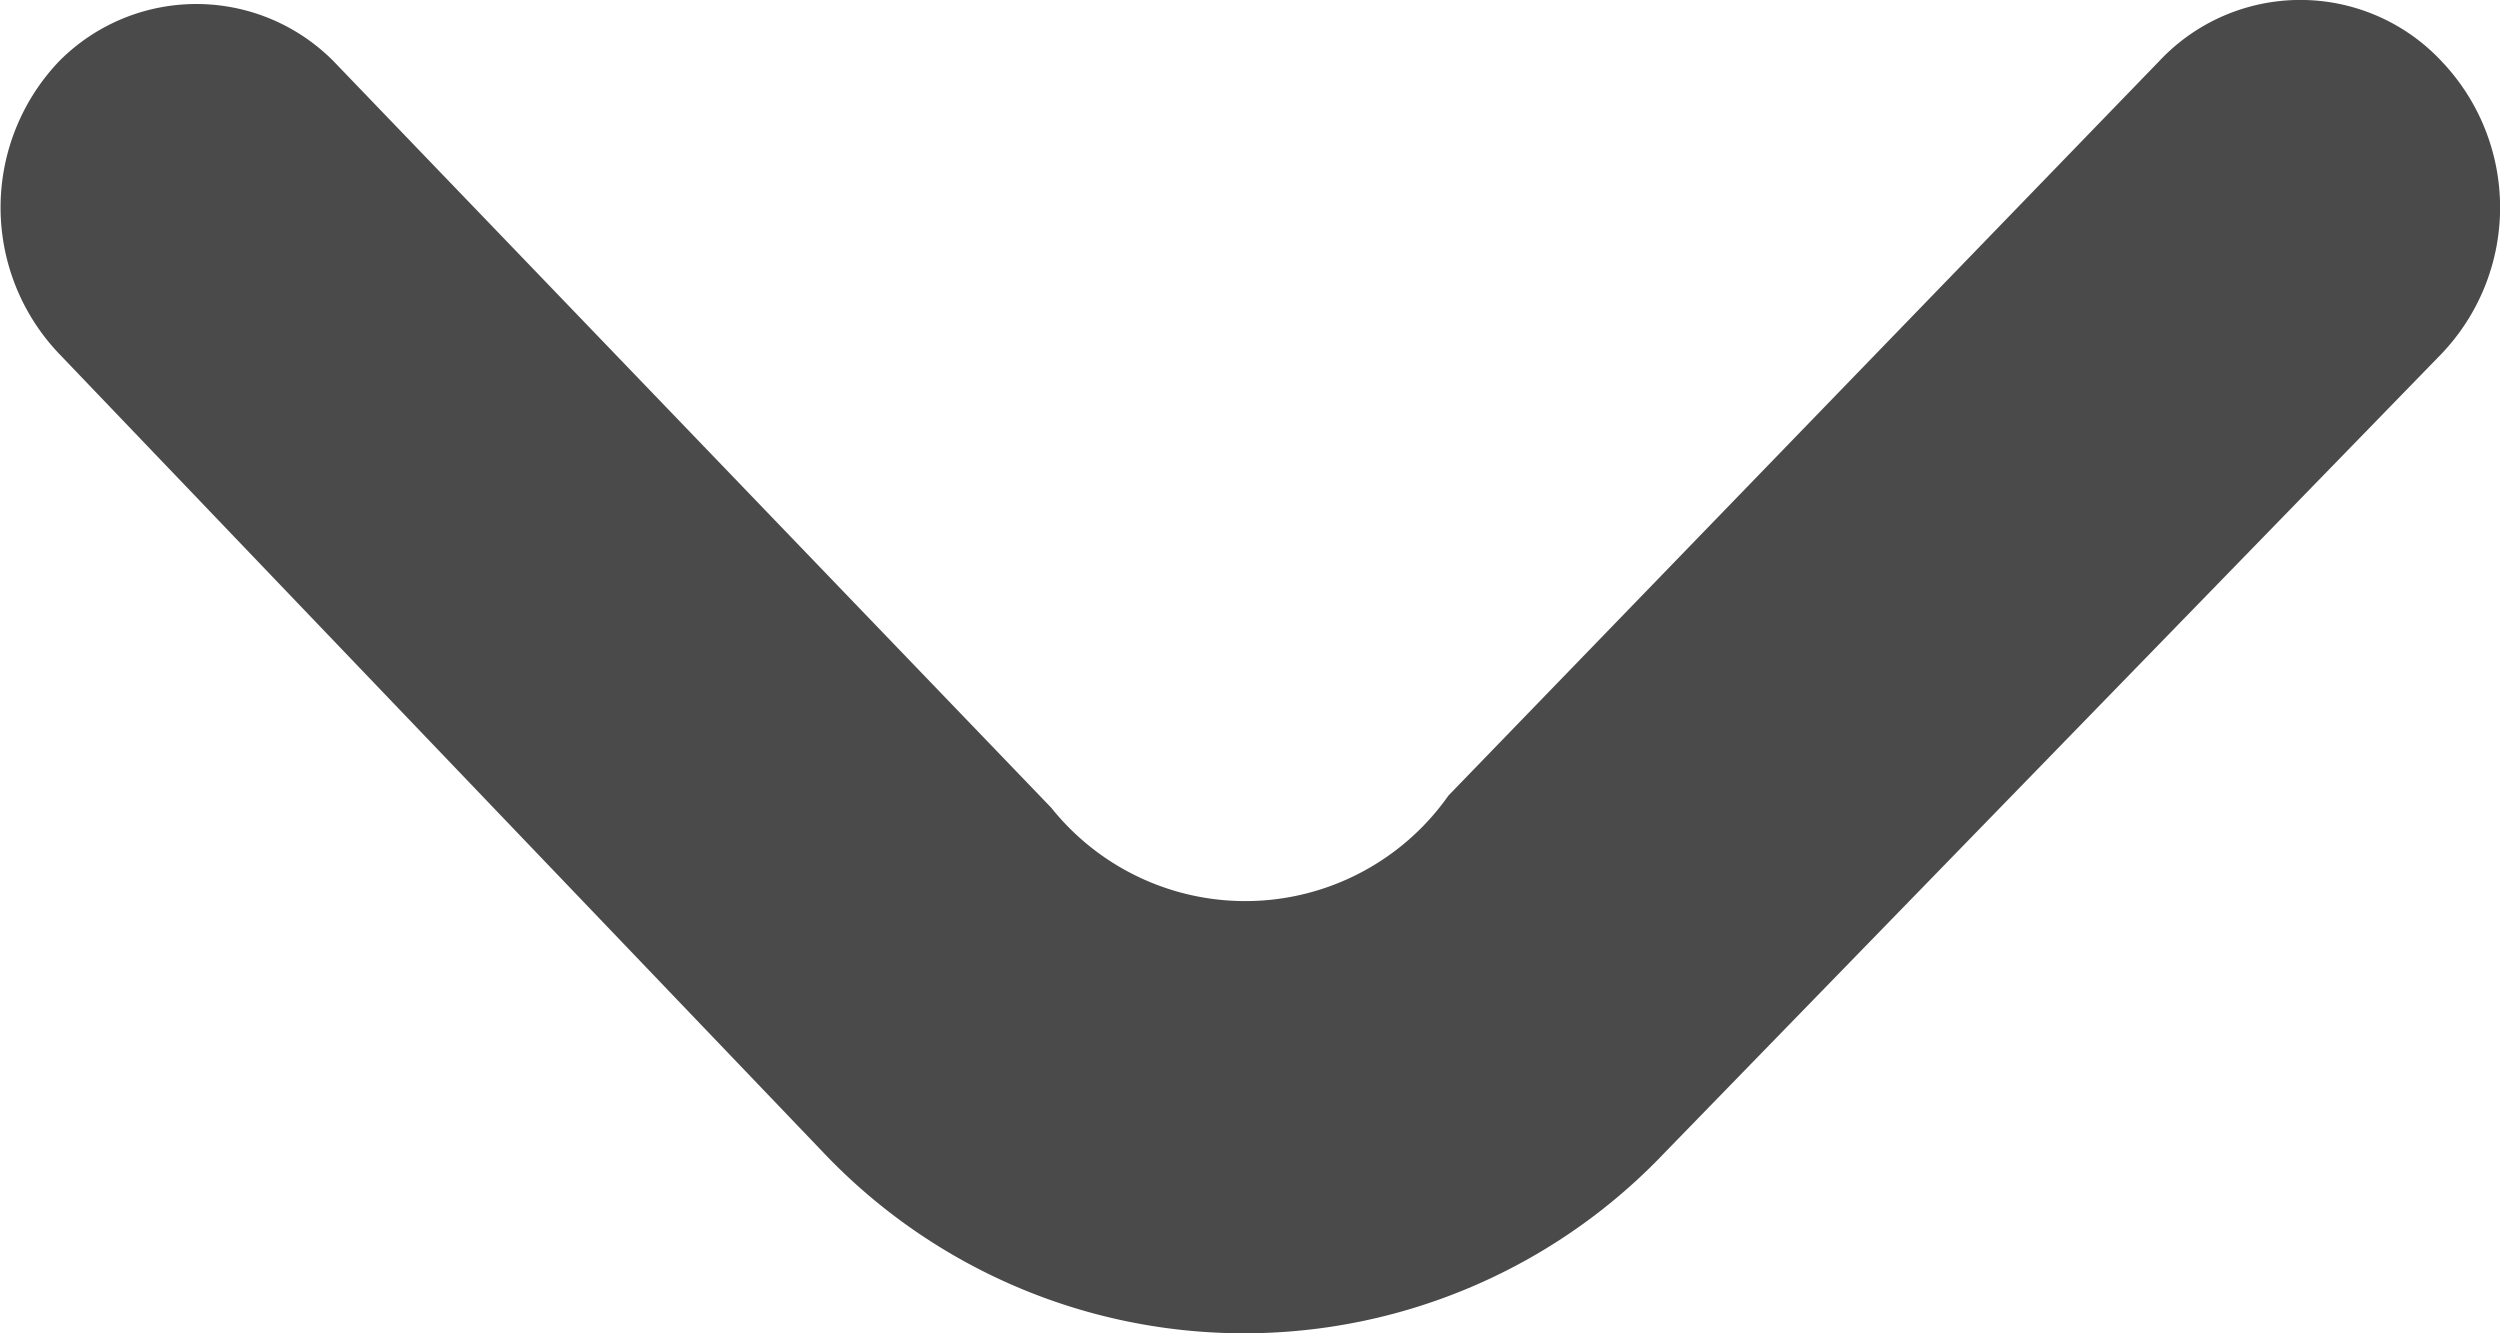 <svg xmlns="http://www.w3.org/2000/svg" width="15" height="8" viewBox="0 0 15 8">
  <path id="dropdown" d="M1.086,9.99l4.79,4.658a1.272,1.272,0,0,0,1.758,0h0a1.16,1.16,0,0,0,0-1.692L3.227,8.691a1.49,1.49,0,0,1-.074-2.383L7.634,2a1.159,1.159,0,0,0,0-1.644h0a1.272,1.272,0,0,0-1.758,0L1.086,4.939a3.48,3.48,0,0,0,0,5.051Z" transform="translate(0 8) rotate(-90)" fill="#4a4a4a"/>
</svg>

